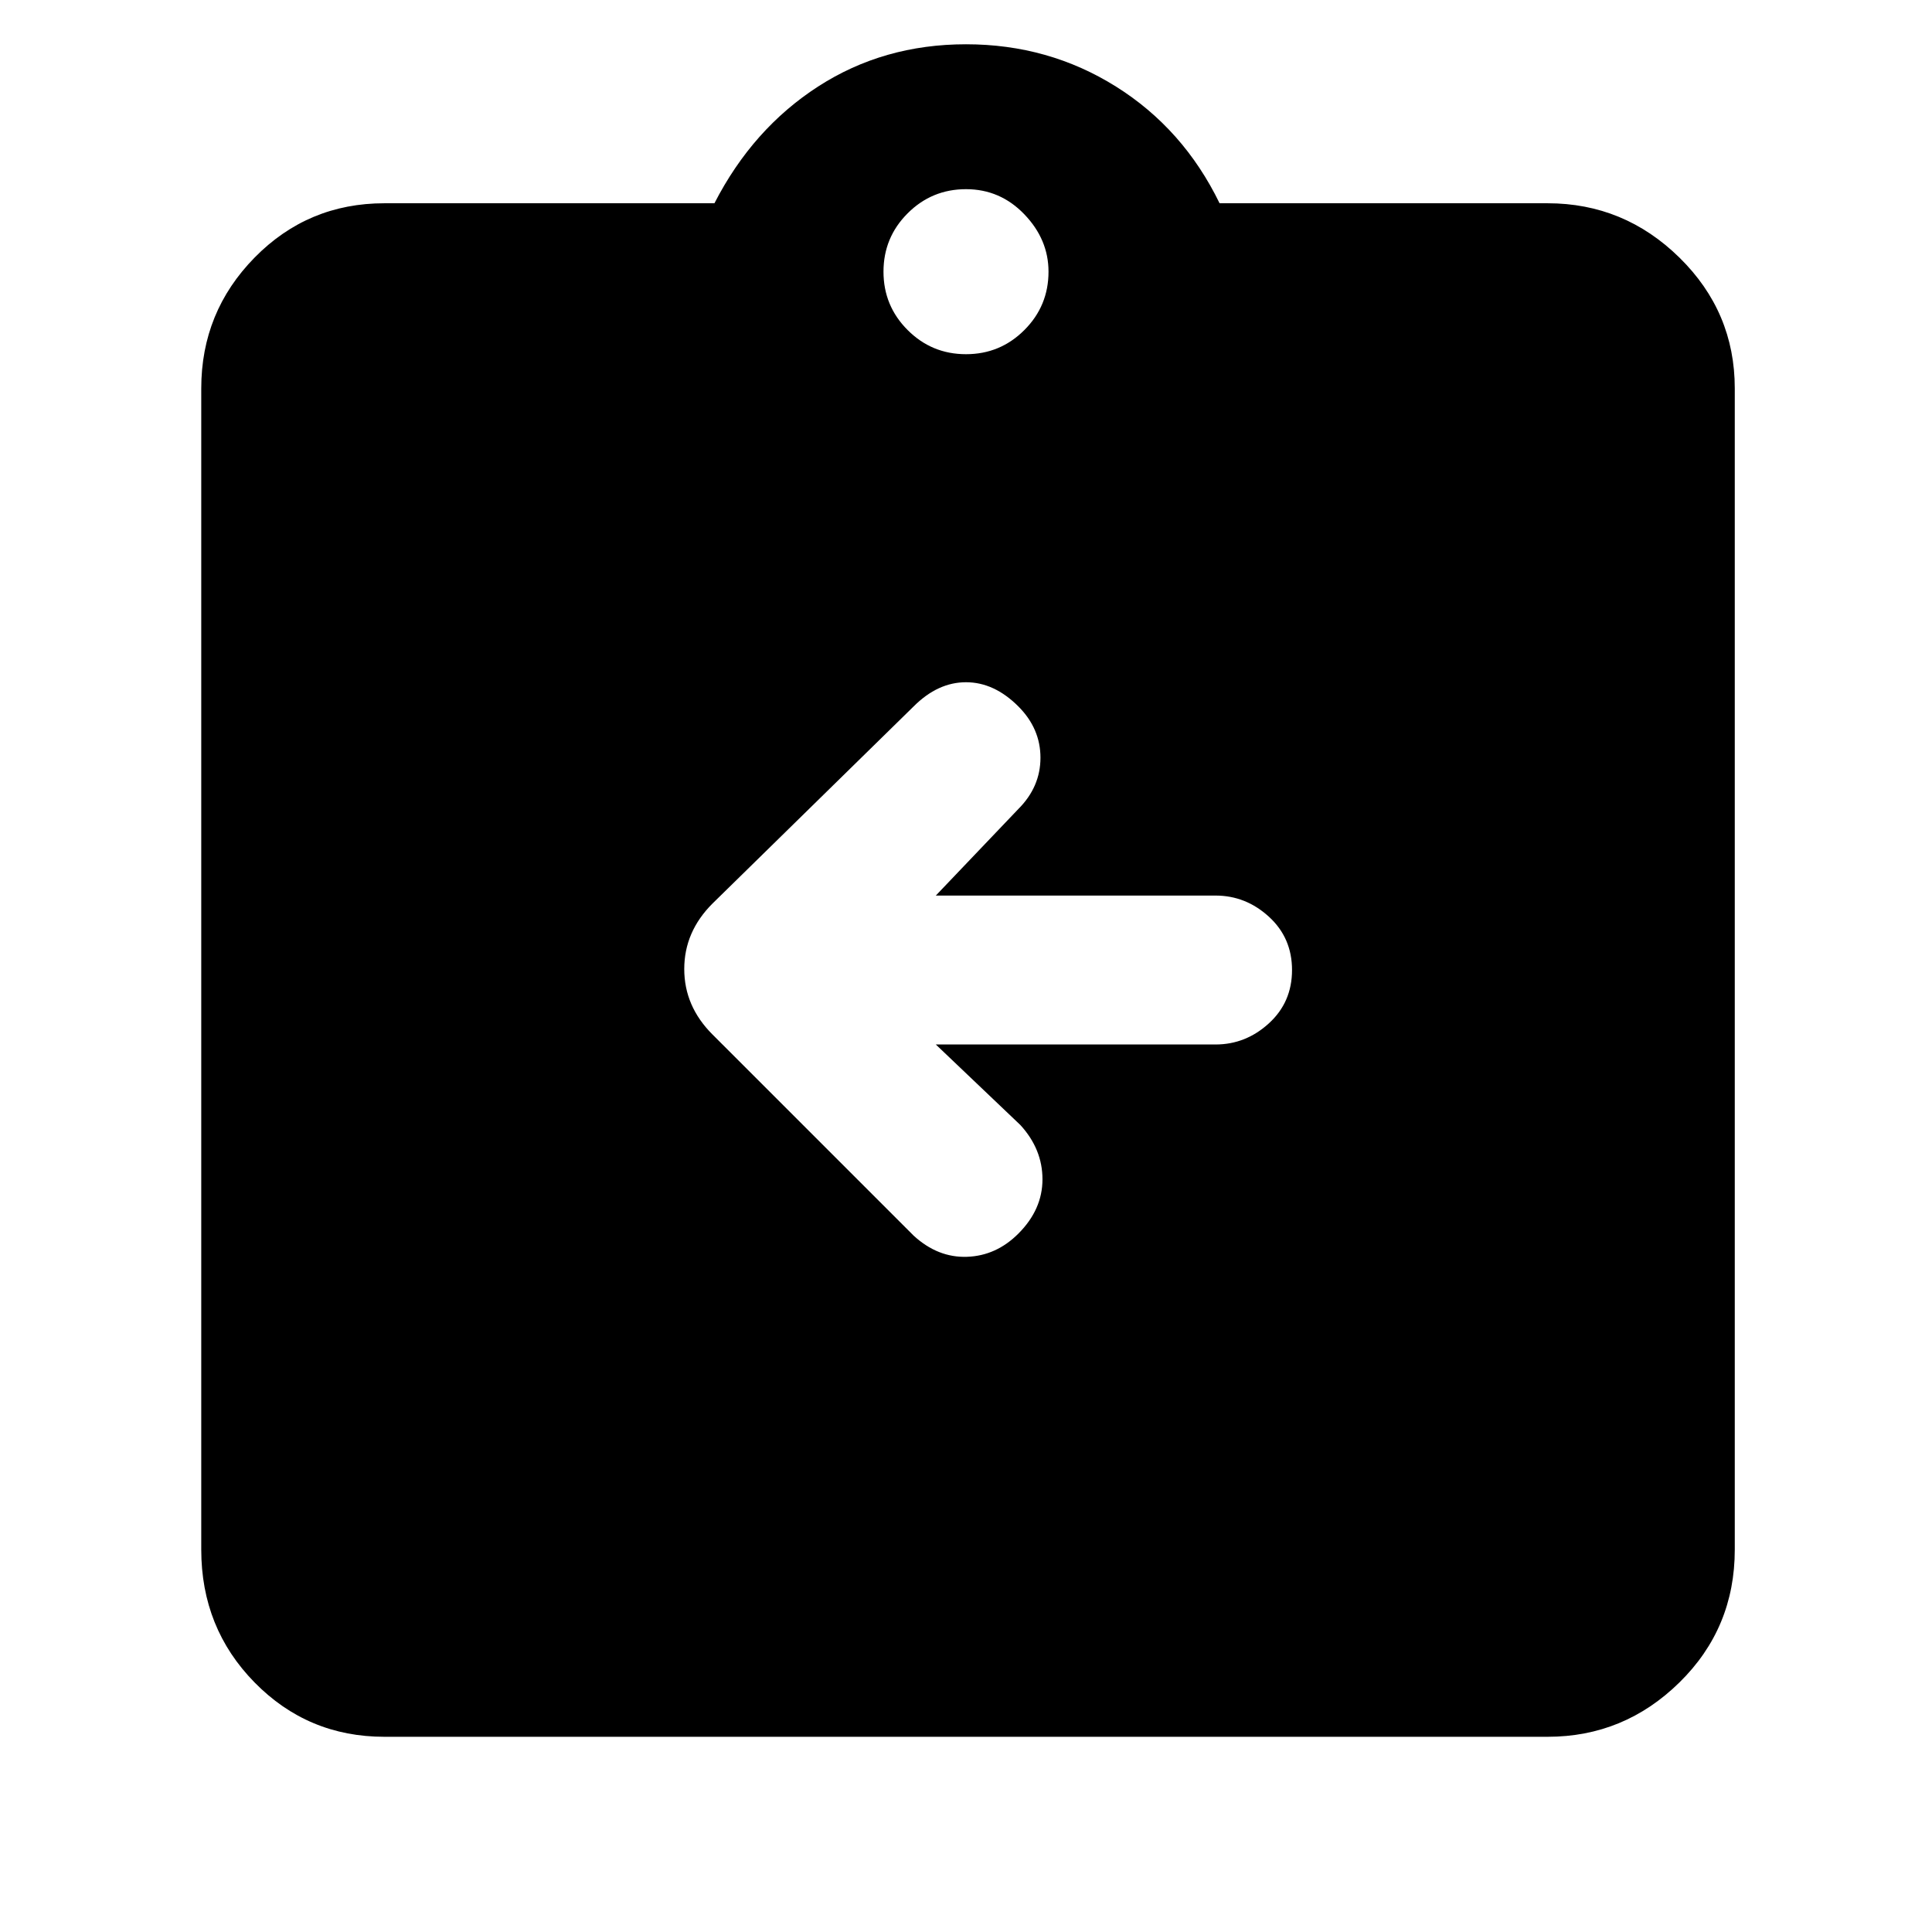 <svg xmlns="http://www.w3.org/2000/svg" height="48" width="48"><path d="M9.55 43.15Q7.65 43.15 6.325 41.8Q5 40.45 5 38.5V9.65Q5 7.75 6.325 6.4Q7.65 5.05 9.55 5.05H17.75Q18.7 3.2 20.325 2.15Q21.95 1.1 24 1.1Q26.05 1.1 27.725 2.15Q29.4 3.2 30.3 5.05H38.45Q40.35 5.05 41.725 6.4Q43.1 7.75 43.1 9.65V38.5Q43.1 40.45 41.725 41.8Q40.35 43.15 38.45 43.15ZM24 8.8Q24.85 8.8 25.45 8.2Q26.05 7.6 26.05 6.75Q26.05 5.95 25.45 5.325Q24.85 4.7 24 4.7Q23.15 4.7 22.55 5.3Q21.95 5.9 21.95 6.75Q21.95 7.6 22.55 8.2Q23.15 8.8 24 8.8ZM23.25 25.95H30.2Q30.95 25.95 31.525 25.425Q32.1 24.9 32.1 24.1Q32.1 23.3 31.525 22.775Q30.95 22.25 30.2 22.25H23.25L25.3 20.1Q25.85 19.55 25.85 18.825Q25.85 18.1 25.3 17.55Q24.7 16.95 24 16.95Q23.3 16.95 22.7 17.55L17.7 22.45Q17 23.15 17 24.075Q17 25 17.7 25.7L22.7 30.7Q23.3 31.25 24.025 31.225Q24.75 31.2 25.3 30.65Q25.9 30.05 25.9 29.3Q25.9 28.55 25.35 27.95Z"/></svg>